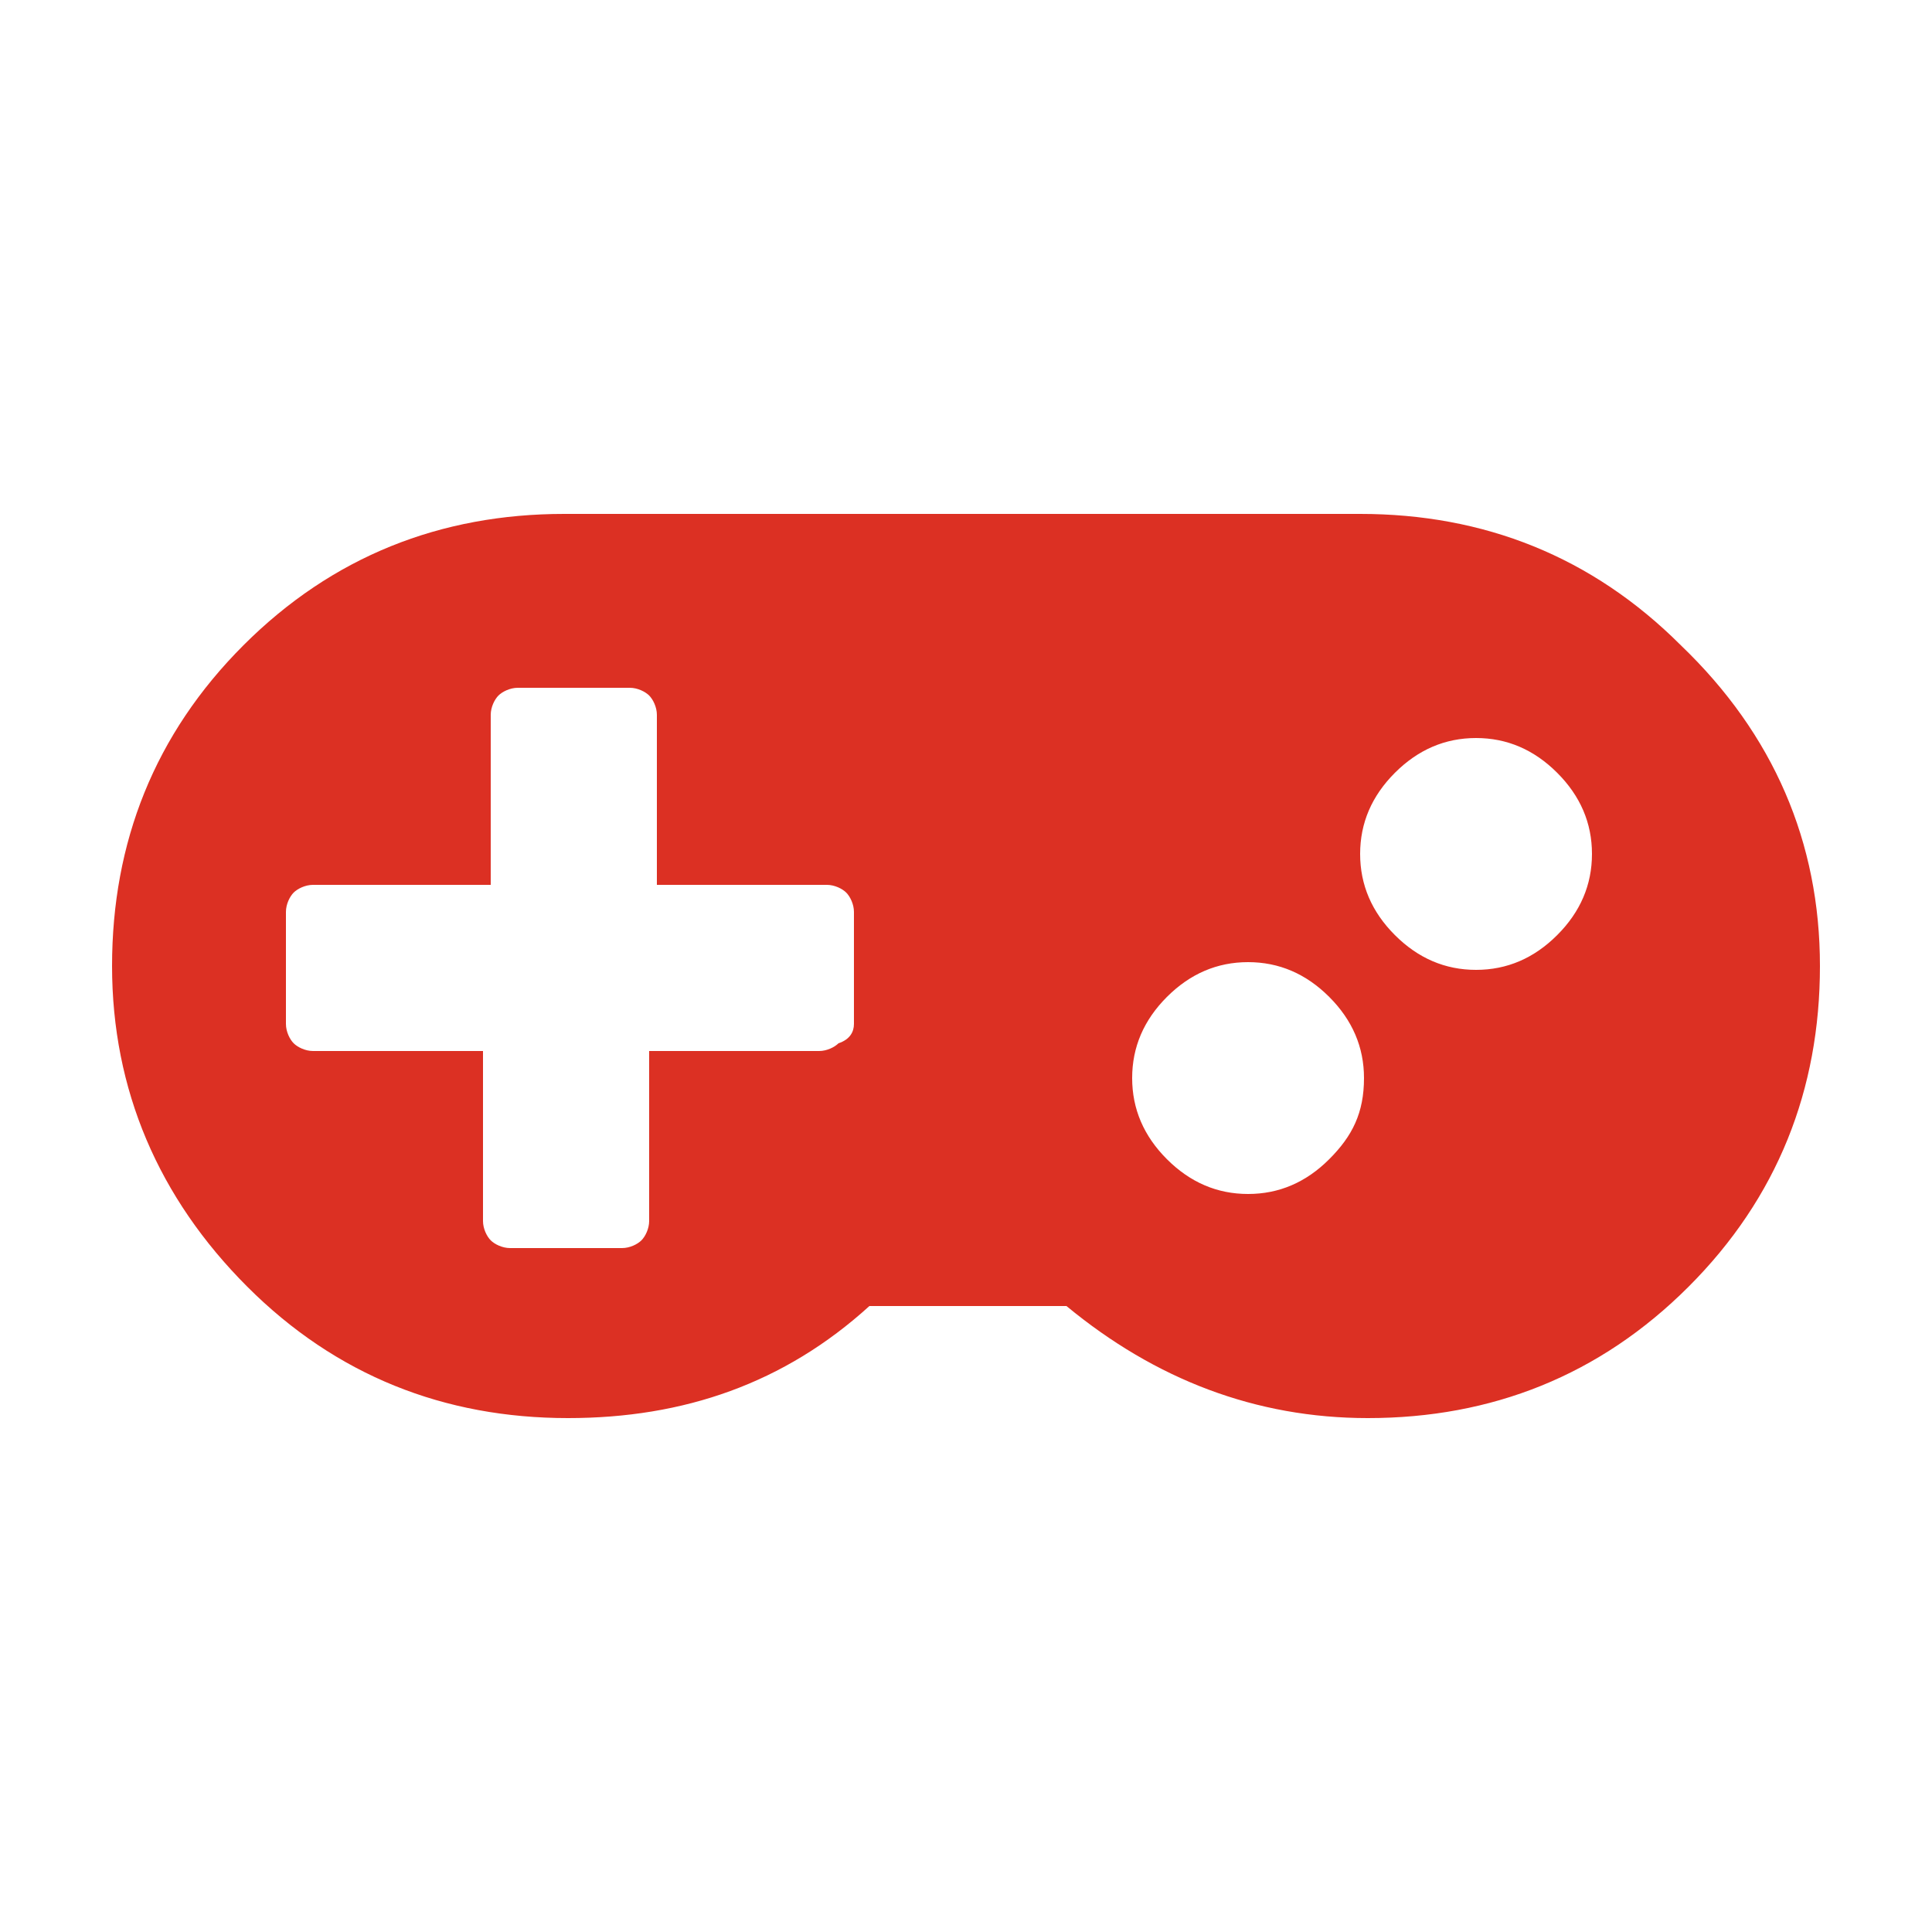 <?xml version="1.0" encoding="utf-8"?>
<!-- Generator: Adobe Illustrator 18.1.1, SVG Export Plug-In . SVG Version: 6.00 Build 0)  -->
<svg version="1.1" id="Calque_1" xmlns="http://www.w3.org/2000/svg" xmlns:xlink="http://www.w3.org/1999/xlink" x="0px" y="0px"
	 viewBox="0 0 50 50" enable-background="new 0 0 50 50" xml:space="preserve">
<path fill="#DC3023" d="M22.1,26.5v-2.9c0-0.2-0.1-0.4-0.2-0.5c-0.1-0.1-0.3-0.2-0.5-0.2h-4.4v-4.4c0-0.2-0.1-0.4-0.2-0.5
	c-0.1-0.1-0.3-0.2-0.5-0.2h-2.9c-0.2,0-0.4,0.1-0.5,0.2c-0.1,0.1-0.2,0.3-0.2,0.5v4.4H8.1c-0.2,0-0.4,0.1-0.5,0.2
	c-0.1,0.1-0.2,0.3-0.2,0.5v2.9c0,0.2,0.1,0.4,0.2,0.5c0.1,0.1,0.3,0.2,0.5,0.2h4.4v4.4c0,0.2,0.1,0.4,0.2,0.5
	c0.1,0.1,0.3,0.2,0.5,0.2h2.9c0.2,0,0.4-0.1,0.5-0.2c0.1-0.1,0.2-0.3,0.2-0.5v-4.4h4.4c0.2,0,0.4-0.1,0.5-0.2
	C22,26.9,22.1,26.7,22.1,26.5z M35.3,27.9c0-0.8-0.3-1.5-0.9-2.1c-0.6-0.6-1.3-0.9-2.1-0.9s-1.5,0.3-2.1,0.9
	c-0.6,0.6-0.9,1.3-0.9,2.1s0.3,1.5,0.9,2.1c0.6,0.6,1.3,0.9,2.1,0.9s1.5-0.3,2.1-0.9C35,29.4,35.3,28.8,35.3,27.9z M41.2,22.1
	c0-0.8-0.3-1.5-0.9-2.1c-0.6-0.6-1.3-0.9-2.1-0.9s-1.5,0.3-2.1,0.9c-0.6,0.6-0.9,1.3-0.9,2.1s0.3,1.5,0.9,2.1
	c0.6,0.6,1.3,0.9,2.1,0.9s1.5-0.3,2.1-0.9C40.9,23.6,41.2,22.9,41.2,22.1z M47.1,25c0,3.2-1.1,6-3.4,8.3s-5.1,3.4-8.3,3.4
	c-2.9,0-5.5-1-7.8-2.9h-5.1c-2.2,2-4.8,2.9-7.8,2.9c-3.2,0-6-1.1-8.3-3.4S2.9,28.2,2.9,25s1.1-6,3.4-8.3s5.1-3.4,8.3-3.4h20.6
	c3.2,0,6,1.1,8.3,3.4C45.9,19,47.1,21.8,47.1,25z"/>
</svg>
